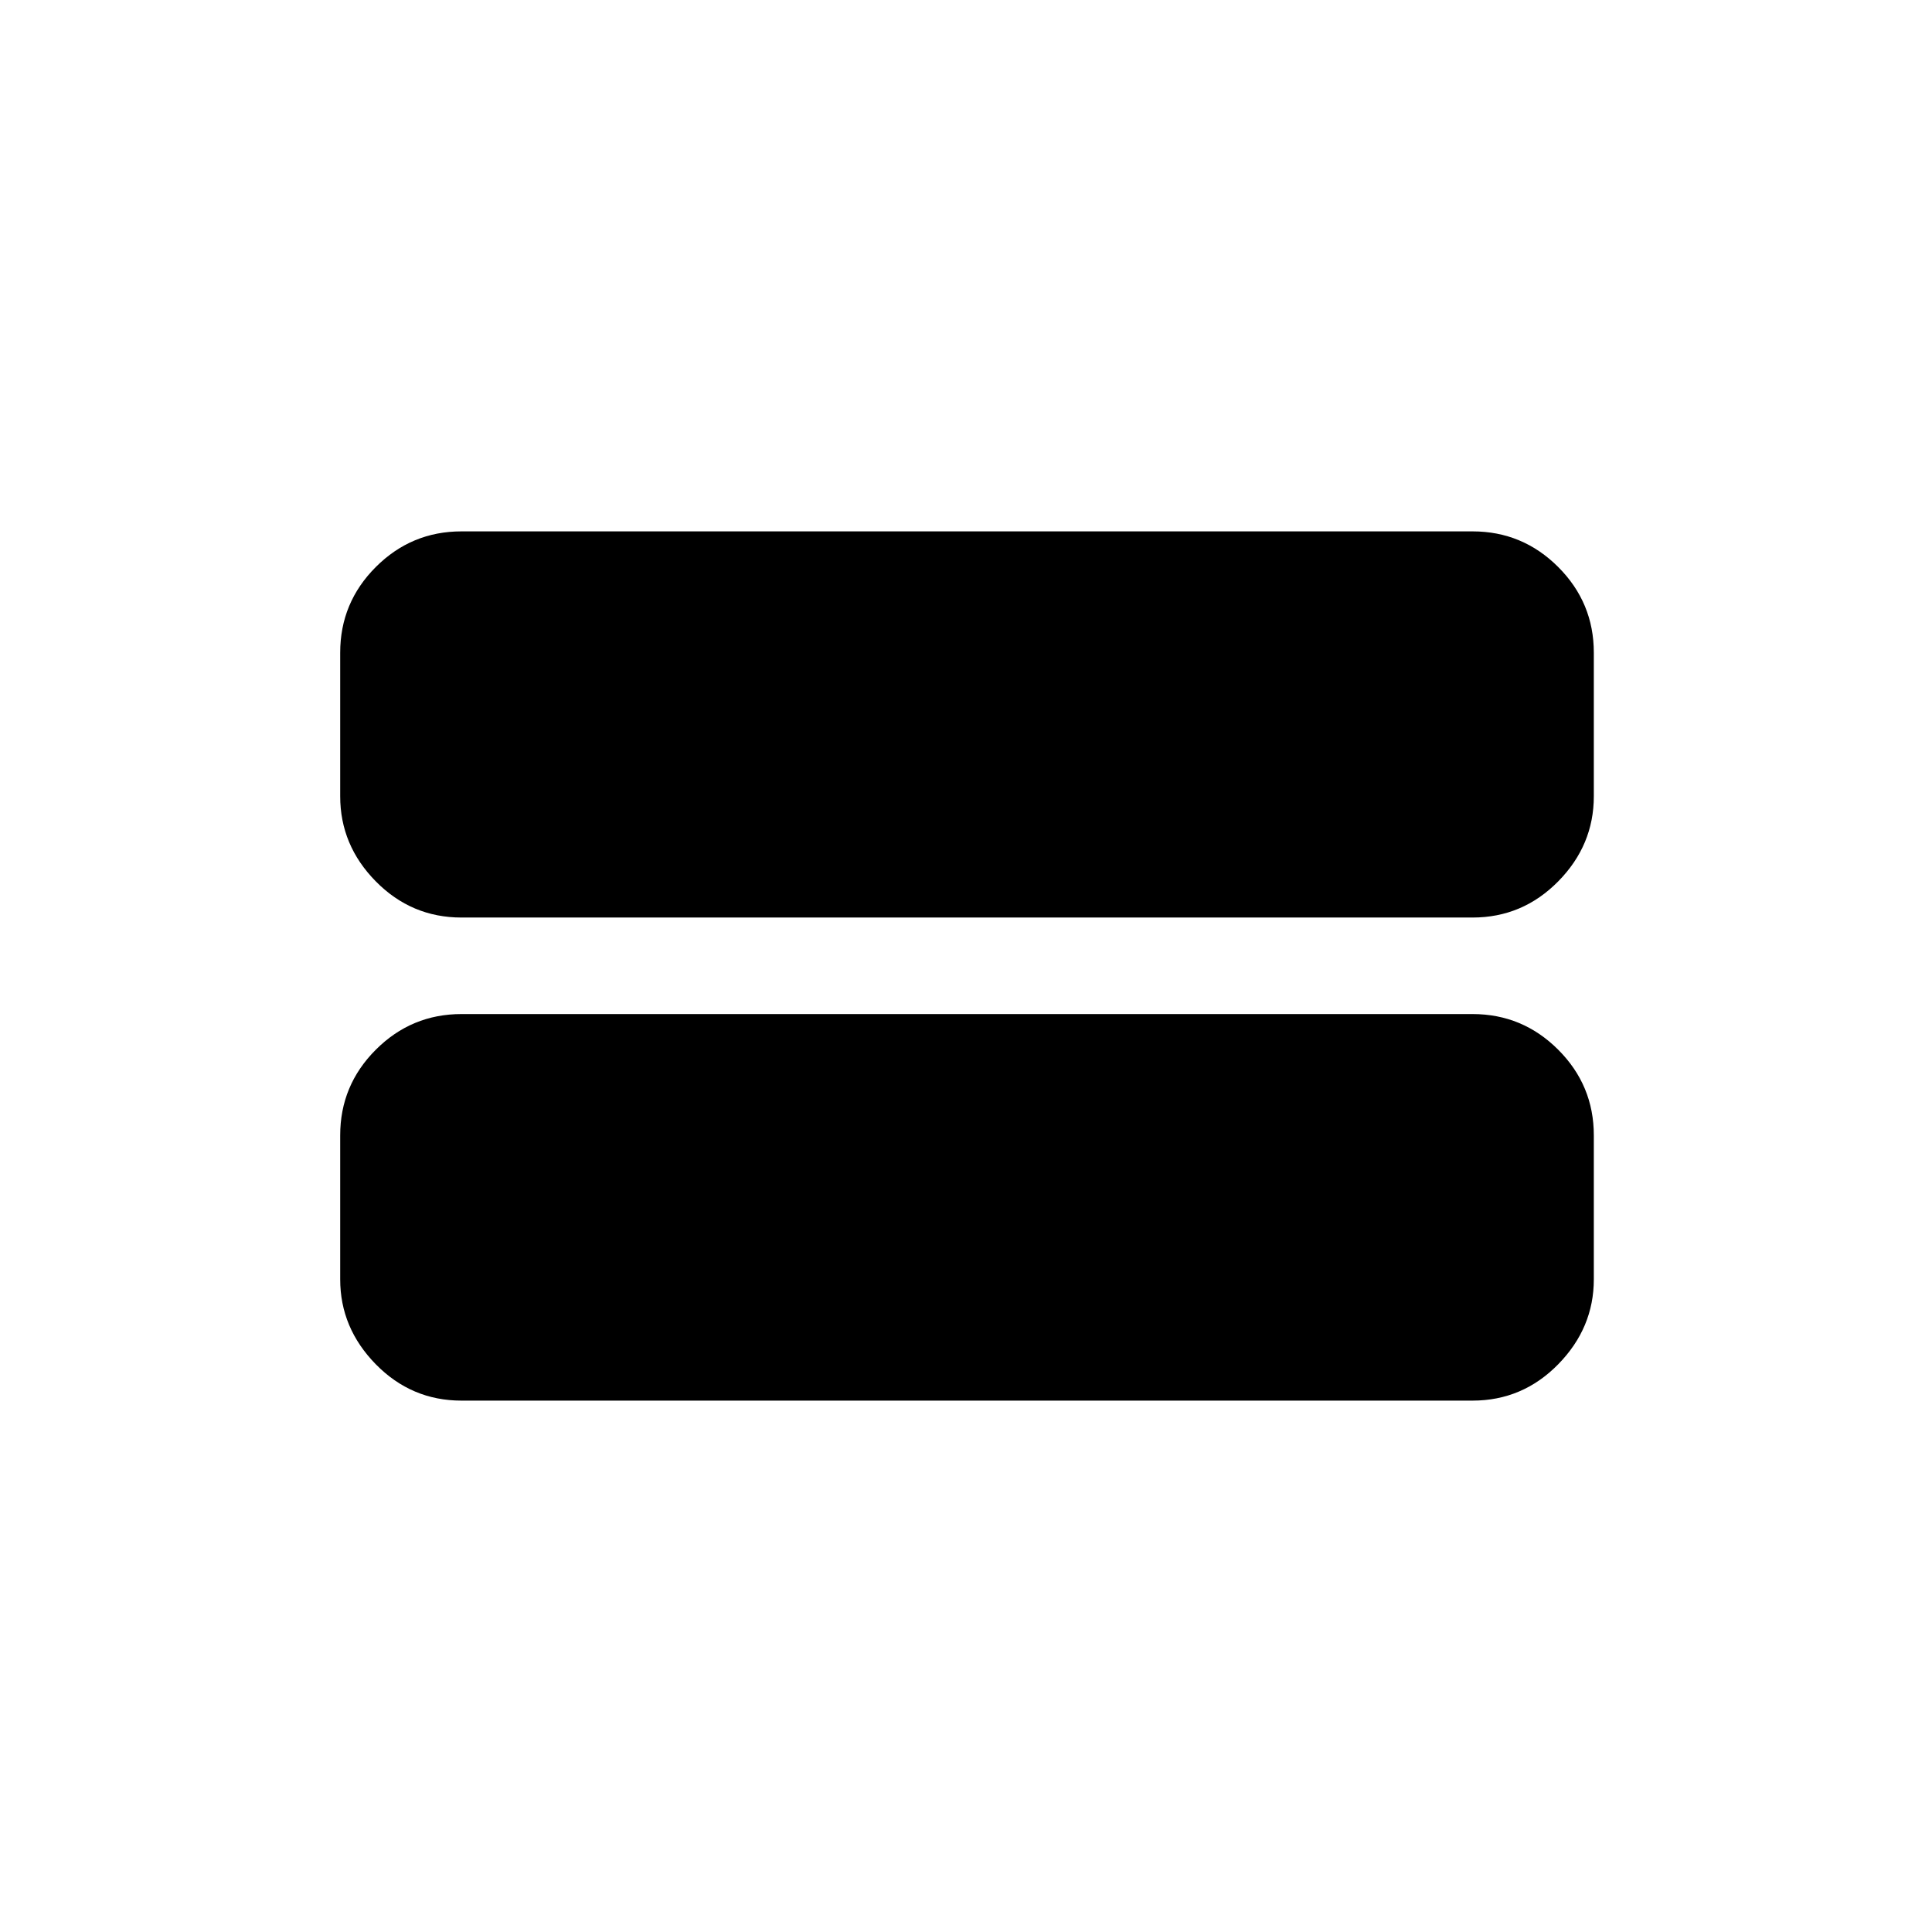 <svg xmlns="http://www.w3.org/2000/svg" height="20" viewBox="0 -960 960 960" width="20"><path d="M229.31-264.04q-24.86 0-42.57-18.05-17.7-18.06-17.7-42.22v-71.54q0-24.86 17.7-42.56 17.71-17.71 42.57-17.71h502.38q24.86 0 42.57 17.71 17.7 17.7 17.7 42.56v71.54q0 24.16-17.7 42.22-17.71 18.05-42.57 18.05H229.31Zm0-240.04q-24.86 0-42.57-17.96-17.7-17.96-17.7-42.3v-71.35q0-24.86 17.7-42.57 17.71-17.7 42.57-17.7h502.38q24.86 0 42.57 17.7 17.7 17.71 17.7 42.57v71.35q0 24.34-17.7 42.3-17.71 17.96-42.57 17.96H229.31Z"/></svg>